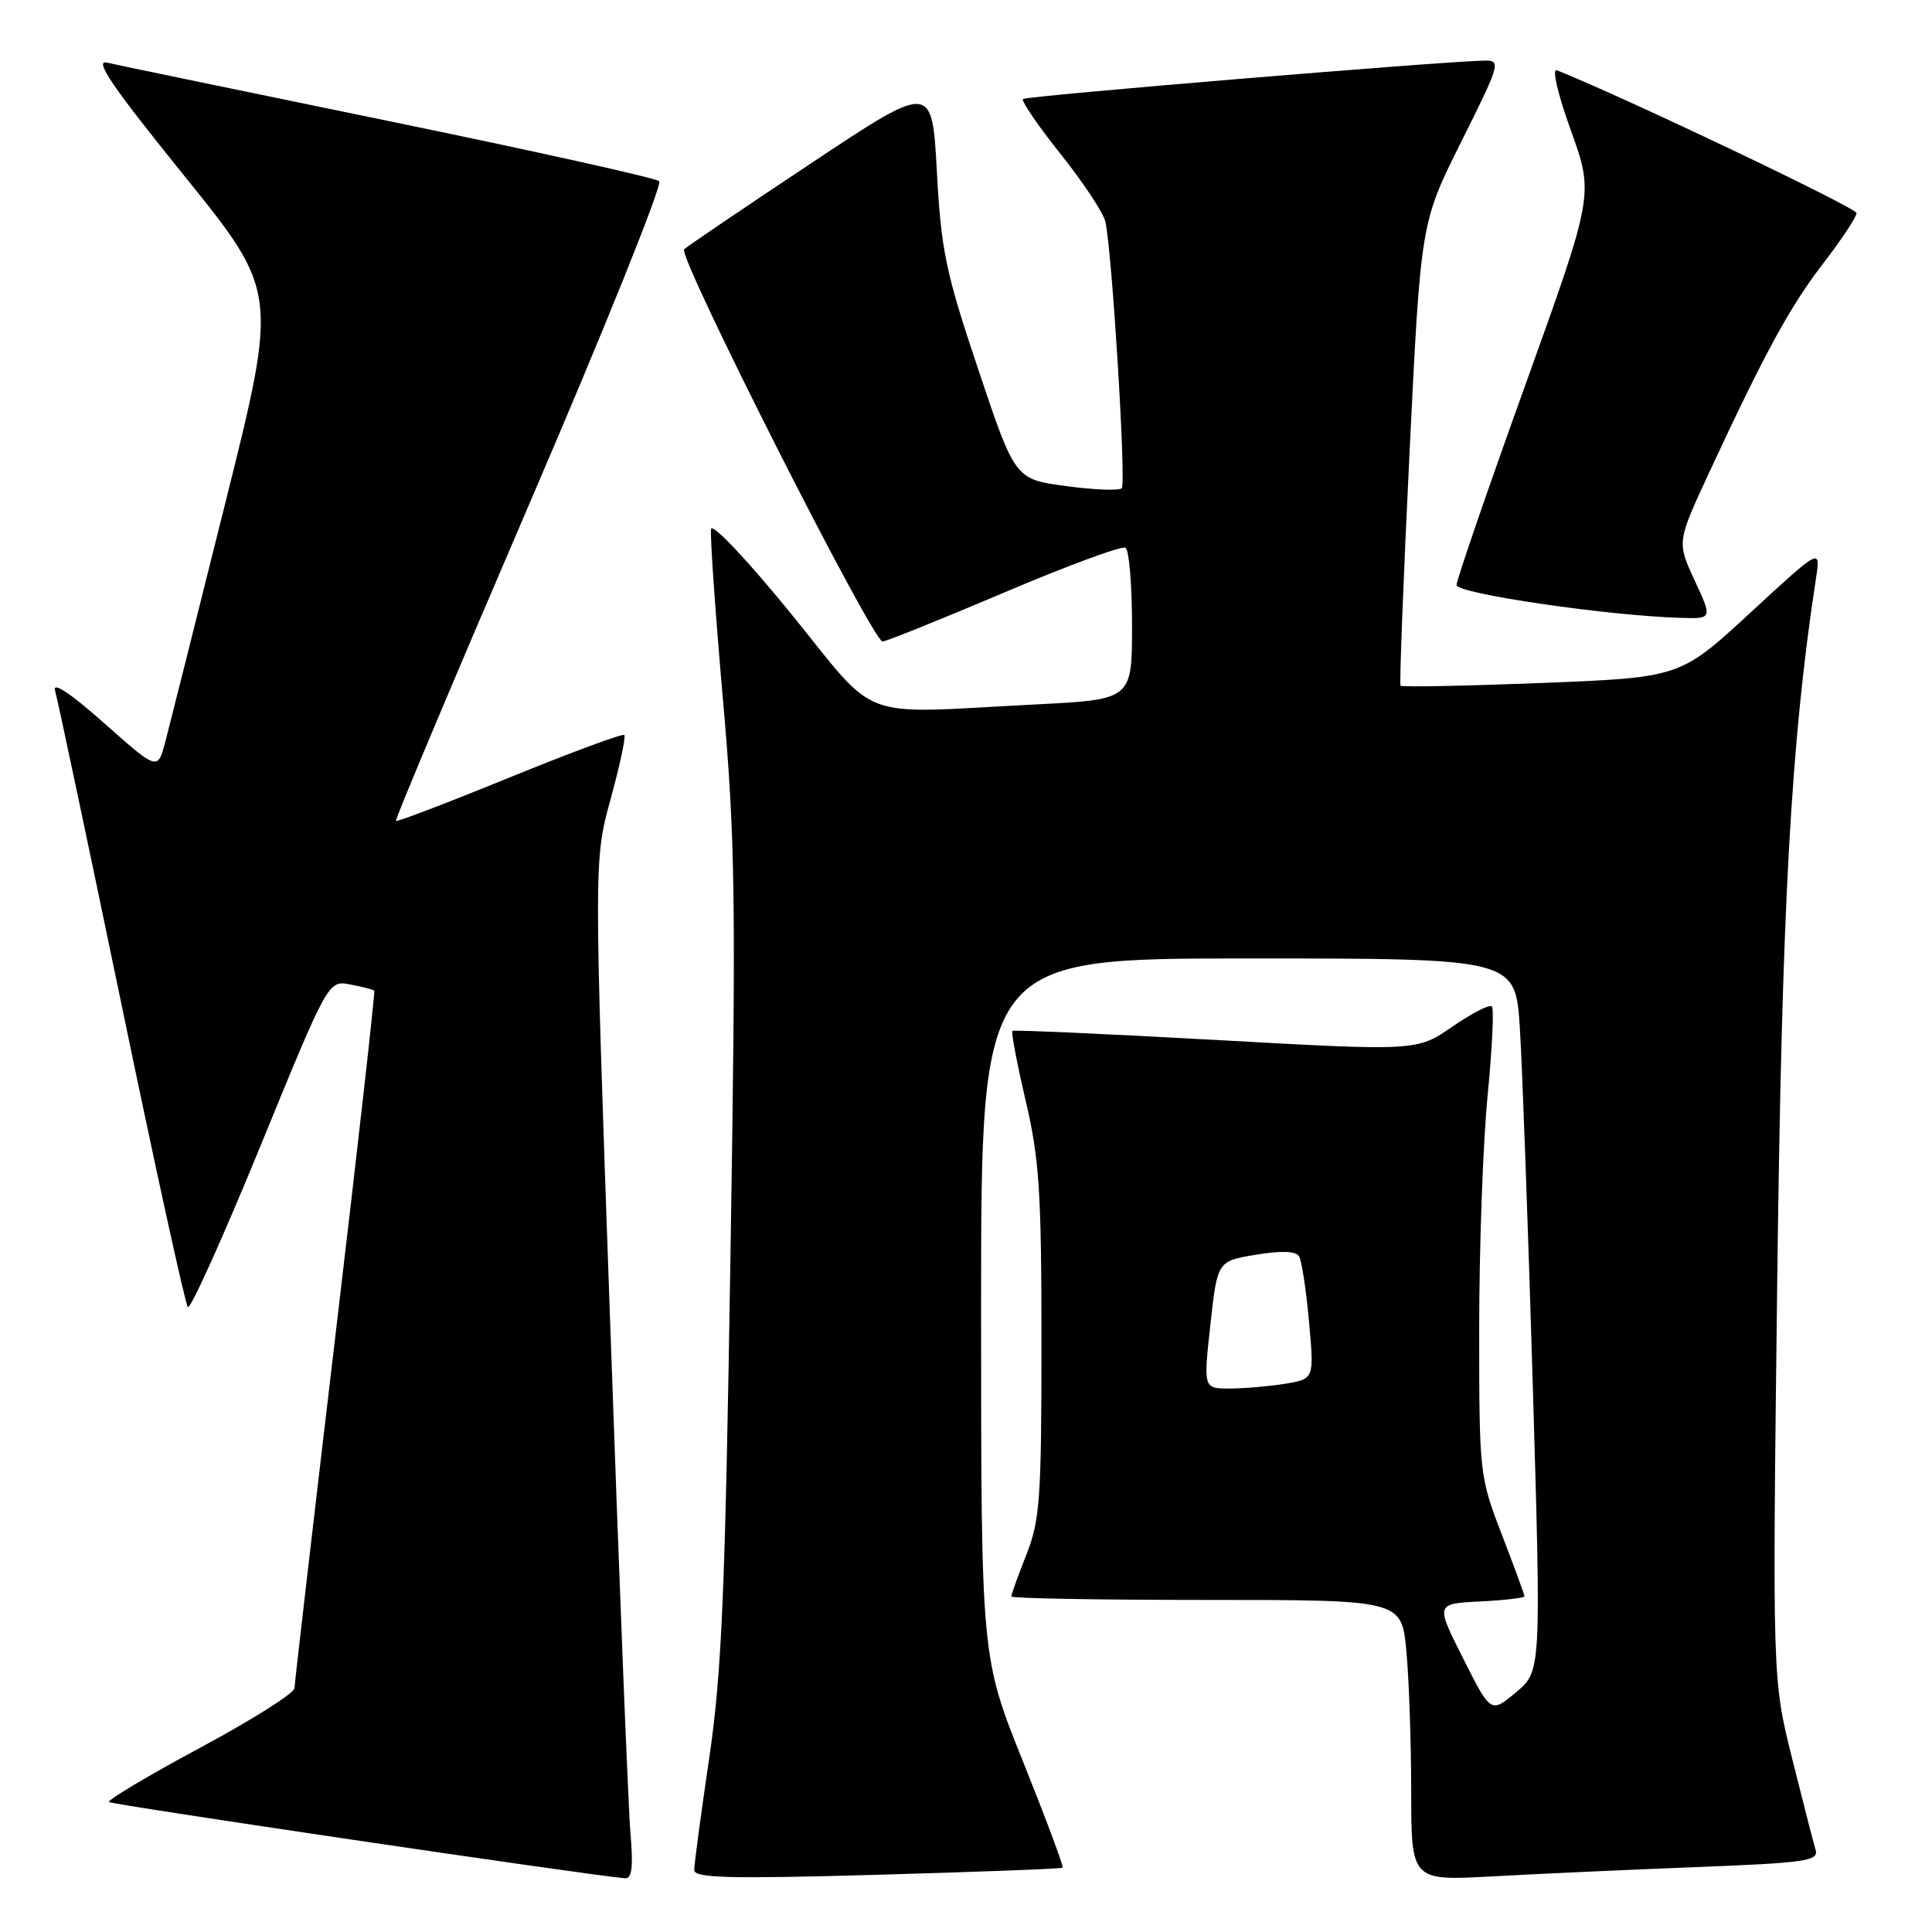 <?xml version="1.0" encoding="UTF-8" standalone="no"?>
<!DOCTYPE svg PUBLIC "-//W3C//DTD SVG 1.1//EN" "http://www.w3.org/Graphics/SVG/1.1/DTD/svg11.dtd" >
<svg xmlns="http://www.w3.org/2000/svg" xmlns:xlink="http://www.w3.org/1999/xlink" version="1.1" viewBox="0 0 256 256">
 <g >
 <path fill="currentColor"
d=" M 83.53 242.75 C 83.24 239.31 82.03 208.93 80.85 175.24 C 78.69 113.98 78.69 113.98 80.91 105.88 C 82.13 101.43 82.95 97.61 82.72 97.39 C 82.50 97.17 75.66 99.70 67.52 103.02 C 59.39 106.34 52.61 108.93 52.46 108.78 C 52.31 108.63 60.29 89.67 70.19 66.65 C 80.09 43.63 87.81 24.44 87.35 24.01 C 86.88 23.58 70.75 20.00 51.50 16.04 C 32.25 12.08 15.45 8.60 14.18 8.30 C 12.42 7.88 14.88 11.49 24.35 23.21 C 36.84 38.68 36.84 38.68 29.87 66.59 C 26.04 81.94 22.45 96.21 21.90 98.31 C 20.89 102.11 20.89 102.11 13.81 95.83 C 9.29 91.82 6.93 90.26 7.30 91.52 C 7.62 92.61 11.57 111.28 16.08 133.00 C 20.58 154.72 24.55 172.81 24.89 173.19 C 25.22 173.56 29.55 163.97 34.50 151.88 C 43.50 129.88 43.50 129.88 46.43 130.45 C 48.04 130.77 49.46 131.13 49.59 131.26 C 49.73 131.39 47.41 151.98 44.44 177.00 C 41.48 202.03 39.04 223.04 39.02 223.69 C 39.01 224.35 33.37 227.91 26.49 231.60 C 19.61 235.30 14.19 238.53 14.44 238.78 C 14.80 239.13 77.39 248.39 82.78 248.88 C 83.74 248.97 83.93 247.46 83.53 242.75 Z  M 140.80 247.48 C 140.97 247.34 138.60 241.01 135.55 233.40 C 130.00 219.57 130.00 219.57 130.00 173.29 C 130.00 127.00 130.00 127.00 165.41 127.00 C 200.81 127.00 200.81 127.00 201.39 136.25 C 201.71 141.34 202.48 162.59 203.10 183.48 C 204.22 221.45 204.22 221.45 200.88 224.24 C 197.54 227.03 197.54 227.03 193.88 219.76 C 190.21 212.50 190.21 212.50 196.11 212.20 C 199.35 212.04 202.00 211.73 202.00 211.52 C 202.00 211.30 200.65 207.62 199.00 203.34 C 196.04 195.64 196.00 195.31 196.00 176.08 C 196.00 165.37 196.50 151.49 197.11 145.25 C 197.72 139.00 197.98 133.64 197.68 133.35 C 197.38 133.05 195.03 134.26 192.44 136.04 C 187.74 139.28 187.74 139.28 161.12 137.80 C 146.48 136.99 134.34 136.45 134.15 136.60 C 133.96 136.74 134.75 140.89 135.90 145.81 C 137.71 153.53 138.00 157.89 138.00 177.84 C 138.00 198.57 137.80 201.44 136.00 206.00 C 134.90 208.79 134.00 211.28 134.00 211.54 C 134.00 211.79 145.63 212.00 159.86 212.00 C 185.71 212.00 185.71 212.00 186.35 218.75 C 186.70 222.46 186.99 230.84 186.99 237.36 C 187.00 249.22 187.00 249.22 197.75 248.63 C 203.66 248.30 215.83 247.75 224.78 247.40 C 239.21 246.84 241.01 246.58 240.58 245.13 C 240.31 244.24 238.91 238.78 237.47 233.02 C 234.85 222.54 234.85 222.54 235.49 170.02 C 236.10 119.98 237.29 98.40 240.64 76.55 C 241.24 72.60 241.24 72.60 231.94 81.18 C 222.63 89.77 222.63 89.77 204.26 90.50 C 194.15 90.89 185.75 91.06 185.58 90.86 C 185.42 90.66 185.95 76.78 186.77 60.00 C 188.26 29.50 188.26 29.50 193.64 18.75 C 198.75 8.53 198.91 8.00 196.76 8.03 C 191.31 8.11 135.96 12.71 135.55 13.12 C 135.30 13.37 137.55 16.67 140.57 20.45 C 143.58 24.23 146.24 28.26 146.48 29.41 C 147.38 33.68 149.24 64.09 148.64 64.69 C 148.30 65.04 144.97 64.91 141.26 64.41 C 134.50 63.50 134.50 63.50 129.64 49.00 C 125.30 36.07 124.71 33.22 124.14 22.74 C 123.50 10.98 123.50 10.98 107.50 21.62 C 98.70 27.46 91.12 32.60 90.65 33.03 C 89.73 33.87 115.61 85.00 116.95 85.00 C 117.40 85.00 124.63 82.09 133.02 78.53 C 141.41 74.96 148.66 72.29 149.14 72.58 C 149.61 72.88 150.00 77.52 150.00 82.90 C 150.00 92.69 150.00 92.69 137.25 93.34 C 113.13 94.57 116.64 95.87 104.81 81.31 C 99.09 74.28 94.38 69.28 94.22 70.09 C 94.07 70.90 94.77 80.99 95.78 92.53 C 97.44 111.39 97.54 118.84 96.79 166.50 C 96.09 211.15 95.64 221.63 93.97 233.00 C 92.87 240.43 91.98 247.09 91.99 247.80 C 92.00 248.85 96.67 248.97 116.25 248.42 C 129.59 248.04 140.64 247.62 140.80 247.48 Z  M 224.55 76.91 C 222.20 71.83 222.20 71.83 226.45 62.66 C 233.91 46.61 237.17 40.64 241.64 34.83 C 244.04 31.71 246.00 28.74 246.00 28.23 C 246.00 27.54 215.58 13.04 206.30 9.31 C 205.61 9.03 206.39 12.40 208.15 17.29 C 211.20 25.75 211.20 25.75 202.10 51.05 C 197.09 64.97 193.00 76.88 193.00 77.52 C 193.00 78.65 212.97 81.58 222.70 81.87 C 226.91 82.00 226.91 82.00 224.55 76.91 Z  M 160.38 175.55 C 161.31 167.10 161.31 167.10 166.41 166.26 C 169.76 165.70 171.72 165.77 172.13 166.46 C 172.48 167.03 173.07 170.92 173.45 175.11 C 174.14 182.71 174.14 182.71 170.32 183.35 C 168.22 183.69 164.91 183.98 162.98 183.99 C 159.45 184.00 159.45 184.00 160.38 175.55 Z "/>
</g>
</svg>